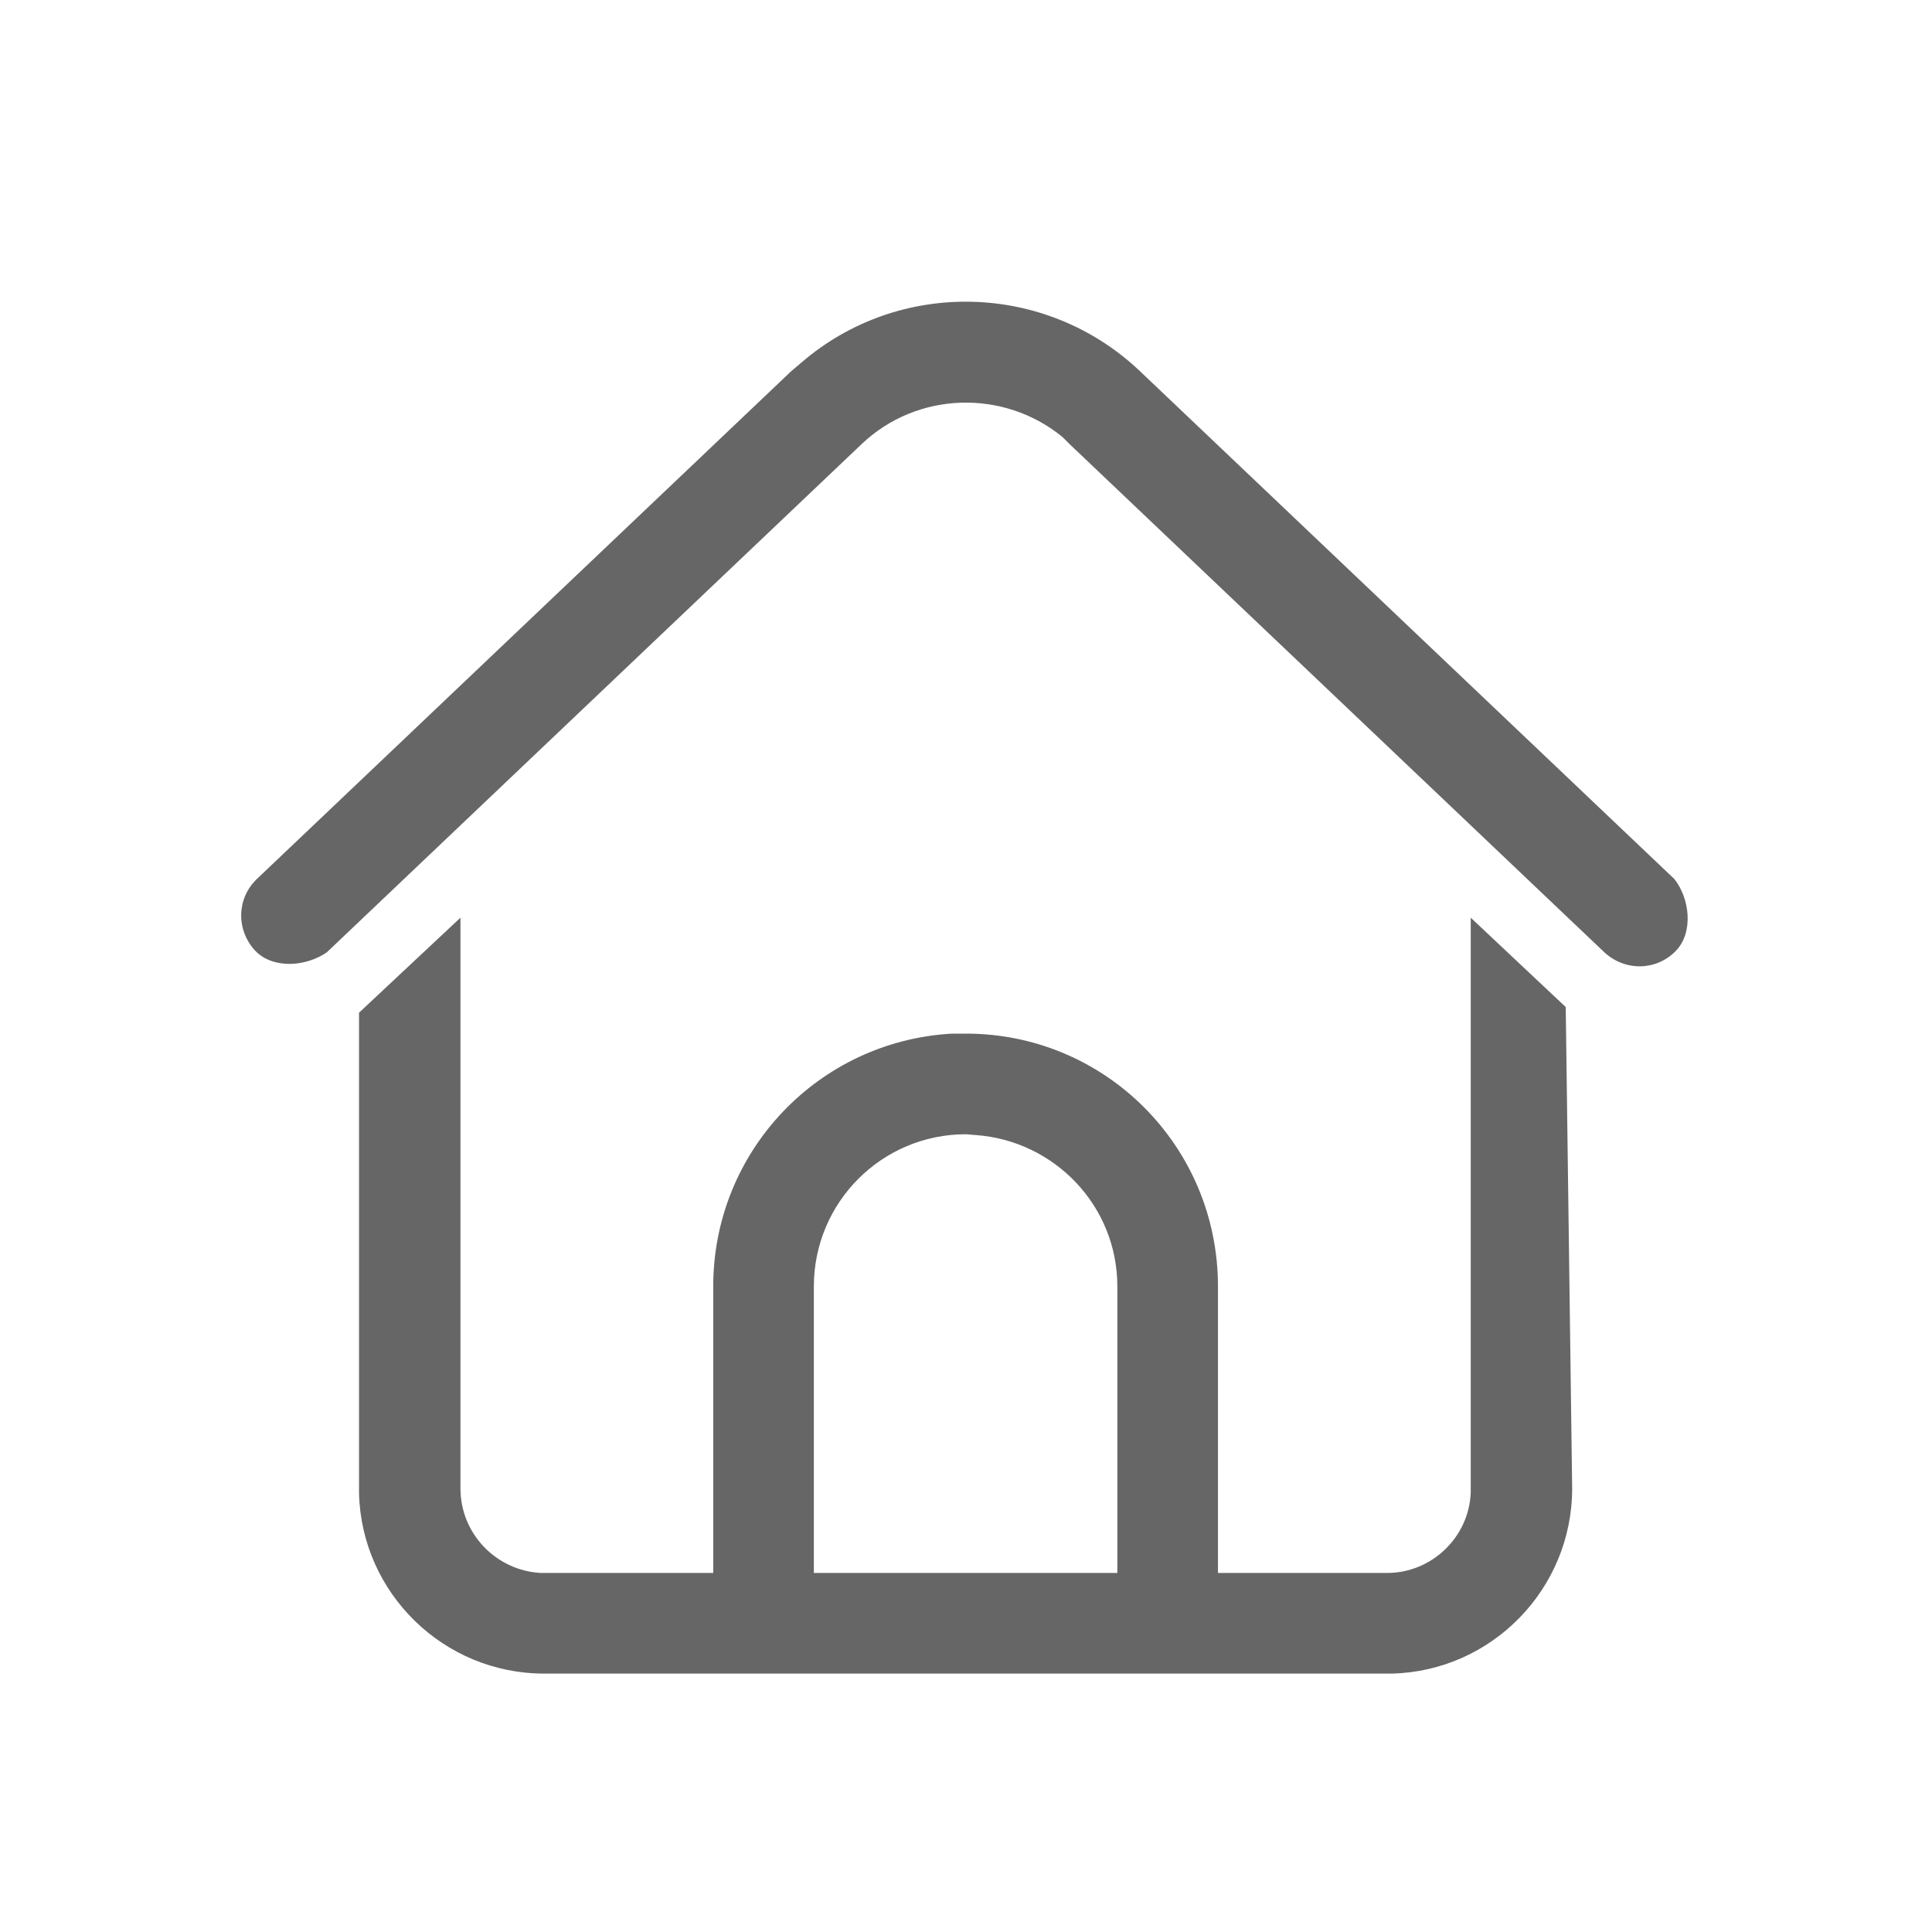 <svg width="24" height="24" viewBox="0 0 24 24" fill="none" xmlns="http://www.w3.org/2000/svg" xmlns:xlink="http://www.w3.org/1999/xlink">
	<desc>
		Created with Pixso.
	</desc>
	<defs/>
	<g opacity="0.6">
		<path id="path-1" d="M6.76 20.79C5.51 20.79 4.49 19.79 4.46 18.55L4.46 12.58L5.72 11.4L5.72 18.49C5.72 19.05 6.16 19.51 6.72 19.54L8.86 19.54L8.86 15.98C8.86 14.3 10.17 12.93 11.83 12.84L12 12.84C13.73 12.84 15.13 14.24 15.13 15.98L15.13 19.54L17.23 19.54C17.79 19.54 18.25 19.09 18.27 18.54L18.27 11.4L19.45 12.51L19.53 18.49C19.53 19.74 18.53 20.76 17.29 20.79L6.76 20.79ZM12 14.09C10.95 14.09 10.11 14.94 10.11 15.98L10.11 19.54L13.88 19.54L13.88 15.98C13.88 14.98 13.1 14.17 12.12 14.1L12 14.09ZM9.96 4.5C11.17 3.46 12.99 3.5 14.16 4.61L20.8 10.92C20.99 11.16 21.04 11.58 20.82 11.81C20.58 12.06 20.19 12.07 19.93 11.83L13.29 5.52L13.2 5.43C12.47 4.83 11.39 4.86 10.7 5.52L4.06 11.83C3.8 12.01 3.39 12.04 3.17 11.81C2.93 11.55 2.94 11.16 3.19 10.92L9.83 4.61L9.96 4.5Z" fill="#000000" fill-opacity="1" fill-rule="nonzero"/>
		<path id="path-1" d="M4.46 18.55L4.46 12.58L5.72 11.4L5.72 18.49C5.72 19.05 6.16 19.51 6.72 19.54L8.86 19.54L8.86 15.98C8.86 14.3 10.17 12.93 11.83 12.84L12 12.84C13.73 12.84 15.13 14.24 15.13 15.98L15.13 19.54L17.23 19.54C17.79 19.54 18.25 19.09 18.27 18.54L18.27 11.4L19.45 12.51L19.53 18.49C19.53 19.74 18.53 20.76 17.29 20.79L6.76 20.79C5.51 20.79 4.49 19.79 4.46 18.55ZM10.11 15.98L10.11 19.54L13.88 19.54L13.88 15.98C13.88 14.98 13.1 14.17 12.12 14.1L12 14.09C10.95 14.09 10.11 14.94 10.11 15.98ZM14.16 4.61L20.8 10.92C20.99 11.16 21.04 11.58 20.82 11.81C20.58 12.06 20.19 12.07 19.93 11.83L13.29 5.52L13.2 5.43C12.47 4.83 11.39 4.86 10.7 5.52L4.06 11.83C3.8 12.01 3.39 12.04 3.17 11.81C2.93 11.55 2.94 11.16 3.19 10.92L9.83 4.61L9.96 4.5C11.17 3.46 12.99 3.5 14.16 4.61Z" stroke="#000000" stroke-opacity="0" stroke-width="1"/>
	</g>
</svg>
